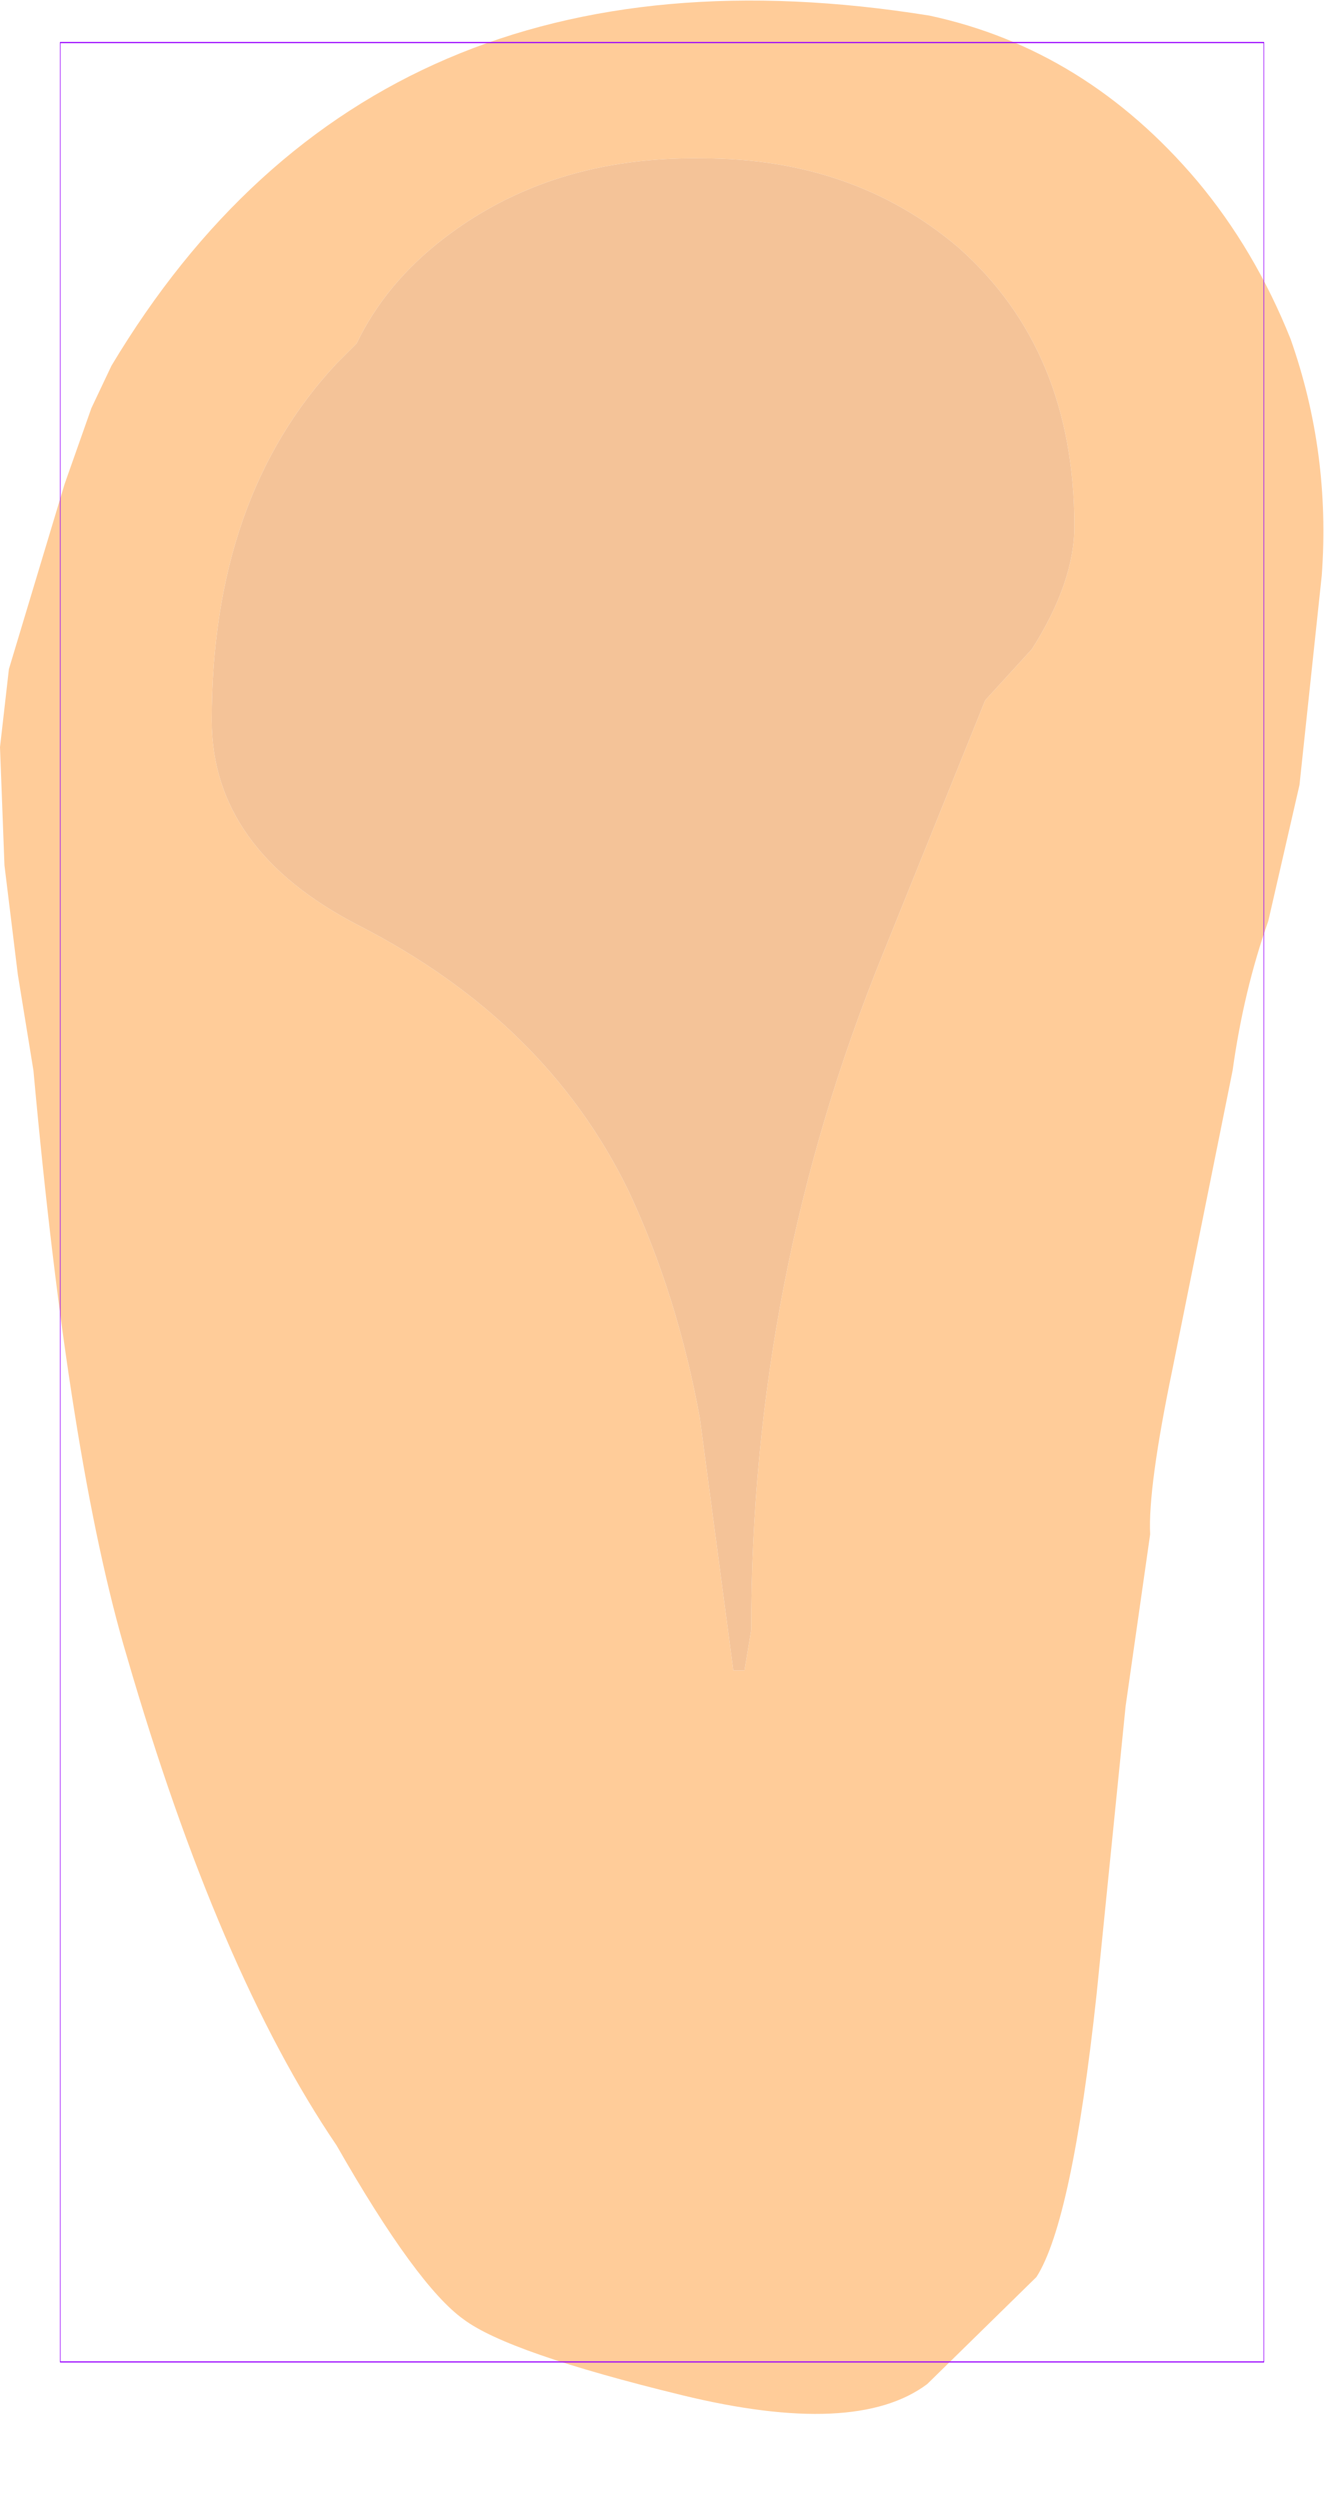<?xml version="1.0" encoding="UTF-8" standalone="no"?>
<svg xmlns:ffdec="https://www.free-decompiler.com/flash" xmlns:xlink="http://www.w3.org/1999/xlink" ffdec:objectType="frame" height="56.05px" width="29.7px" xmlns="http://www.w3.org/2000/svg">
  <g transform="matrix(1.0, 0.0, 0.0, 1.0, 14.85, 26.95)">
    <use ffdec:characterId="2117" height="54.1" transform="matrix(1.0, 0.0, 0.0, 1.0, -14.85, -26.95)" width="29.7" xlink:href="#shape0"/>
    <use ffdec:characterId="1081" height="100.0" id="shape" transform="matrix(0.27, 0.0, 0.0, 0.52, -13.499, -25.996)" width="100.0" xlink:href="#sprite0"/>
  </g>
  <defs>
    <g id="shape0" transform="matrix(1.0, 0.0, 0.0, 1.0, 14.85, 26.95)">
      <path d="M14.1 -19.35 Q15.0 -16.8 14.8 -14.05 L14.3 -9.35 13.6 -6.3 Q13.05 -4.75 12.8 -2.95 L11.45 3.75 Q10.9 6.4 10.95 7.45 L10.4 11.3 9.75 17.75 Q9.2 22.85 8.4 24.1 L5.95 26.5 Q4.35 27.7 0.45 26.75 -3.45 25.8 -4.45 25.05 -5.5 24.3 -7.3 21.15 -9.95 17.25 -12.0 10.2 -13.3 5.85 -14.1 -2.95 L-14.45 -5.1 -14.75 -7.55 -14.85 -10.2 -14.65 -11.95 -13.4 -16.1 -12.8 -17.8 -12.35 -18.75 Q-6.45 -28.6 6.0 -26.6 9.5 -25.85 12.0 -22.9 13.3 -21.35 14.1 -19.35 M6.65 -21.4 Q4.3 -23.4 0.9 -23.4 -2.5 -23.45 -4.9 -21.6 -6.2 -20.6 -6.85 -19.25 L-7.3 -18.8 Q-10.1 -15.8 -10.1 -10.8 -10.1 -7.9 -6.8 -6.2 -2.6 -4.05 -0.75 -0.25 0.35 2.1 0.85 4.85 L1.6 10.5 1.85 10.5 2.0 9.6 Q2.0 1.7 4.95 -5.55 L7.25 -11.25 8.3 -12.4 Q9.25 -13.9 9.25 -15.15 9.25 -19.1 6.65 -21.4" fill="#ffcc99" fill-rule="evenodd" stroke="none"/>
      <path d="M6.65 -21.4 Q9.25 -19.1 9.25 -15.15 9.25 -13.9 8.3 -12.4 L7.25 -11.25 4.95 -5.55 Q2.0 1.7 2.0 9.6 L1.85 10.5 1.6 10.5 0.85 4.85 Q0.35 2.1 -0.75 -0.25 -2.6 -4.05 -6.8 -6.2 -10.1 -7.9 -10.1 -10.8 -10.1 -15.8 -7.3 -18.8 L-6.85 -19.25 Q-6.2 -20.6 -4.9 -21.6 -2.5 -23.45 0.9 -23.4 4.3 -23.4 6.65 -21.4" fill="#f4c398" fill-rule="evenodd" stroke="none"/>
    </g>
    <g id="sprite0" transform="matrix(1.0, 0.0, 0.0, 1.0, 50.0, 50.0)">
      <use ffdec:characterId="1080" height="100.0" transform="matrix(1.0, 0.0, 0.0, 1.0, -50.0, -50.0)" width="100.0" xlink:href="#shape1"/>
    </g>
    <g id="shape1" transform="matrix(1.0, 0.0, 0.0, 1.0, 50.0, 50.0)">
      <path d="M50.0 50.0 L-50.0 50.0 -50.0 -50.0 50.0 -50.0 50.0 50.0 Z" fill="none" stroke="#9900ff" stroke-linecap="round" stroke-linejoin="round" stroke-width="0.05"/>
    </g>
  </defs>
</svg>
